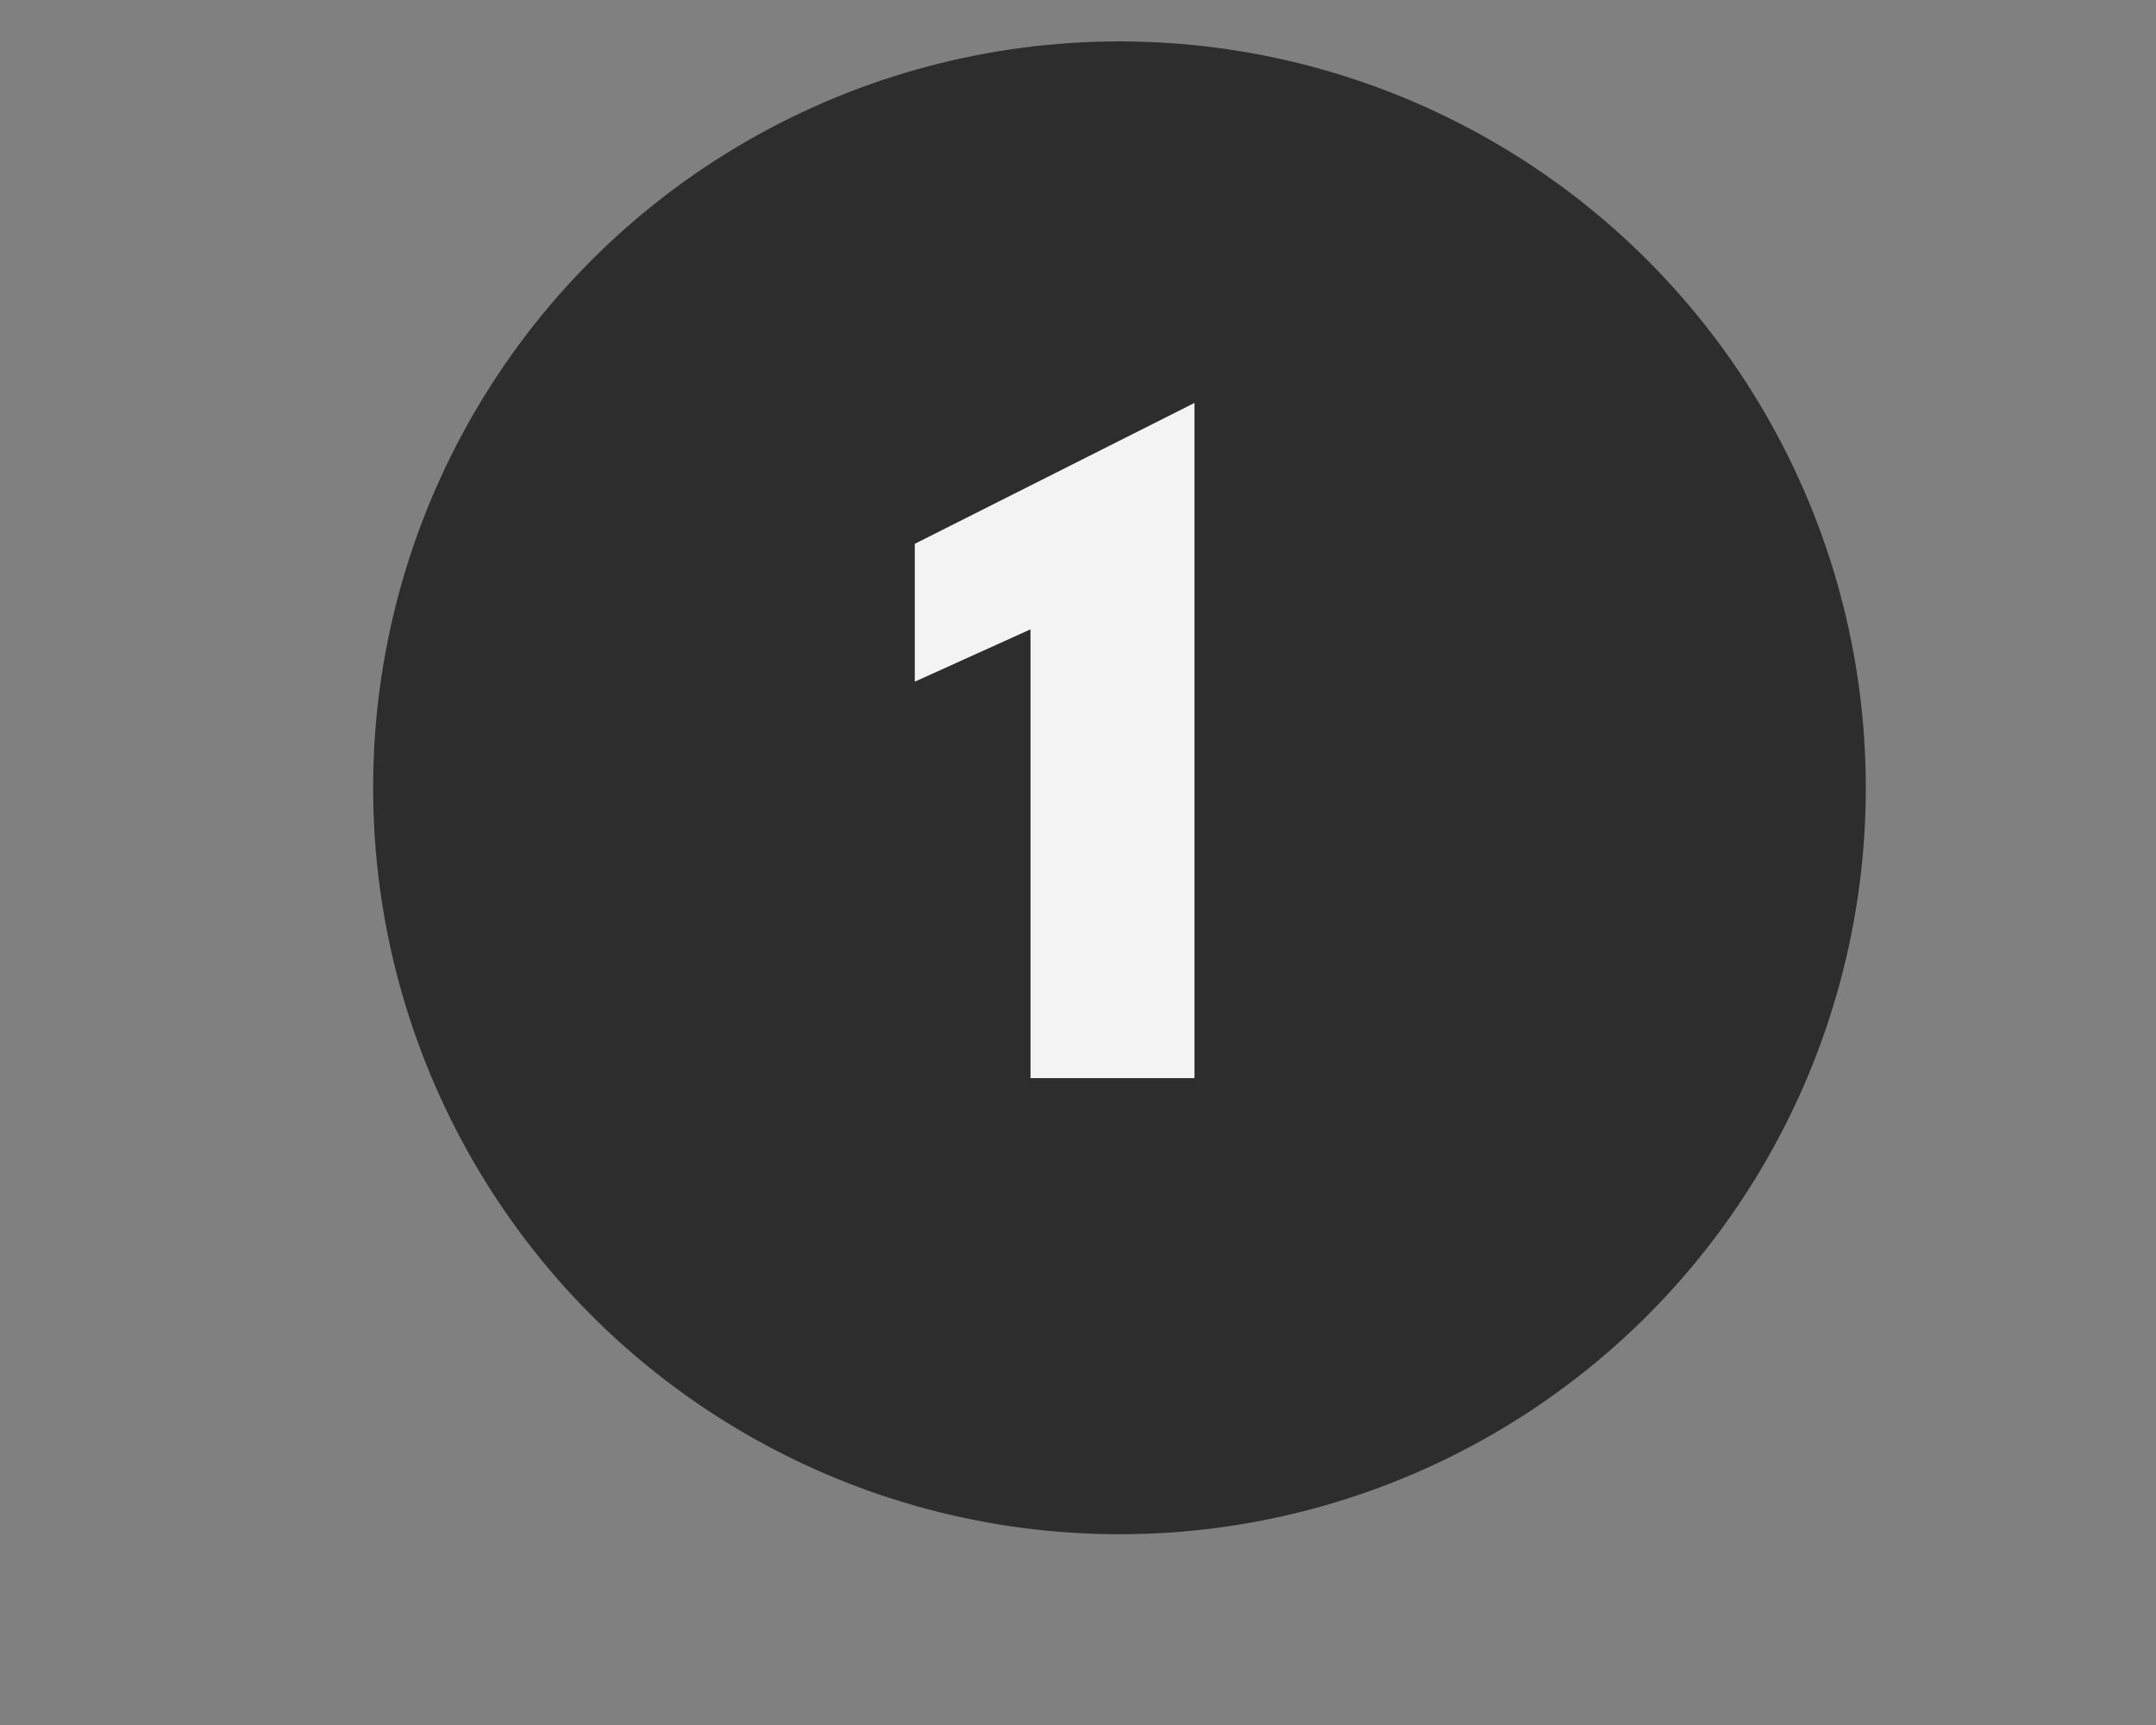 <svg width="30" height="24" viewBox="0 0 30 24" fill="none" xmlns="http://www.w3.org/2000/svg">
<rect x="0" y="0" width="30" height="24" fill="#808080" stroke="none"/>
<circle cx="15.577" cy="10.961" r="10.385" fill="#2D2D2D"/>
<path d="M12.729 9.484L14.339 8.756V15H16.621V5.606L12.729 7.566V9.484Z" fill="#F3F3F3"/>
</svg>
